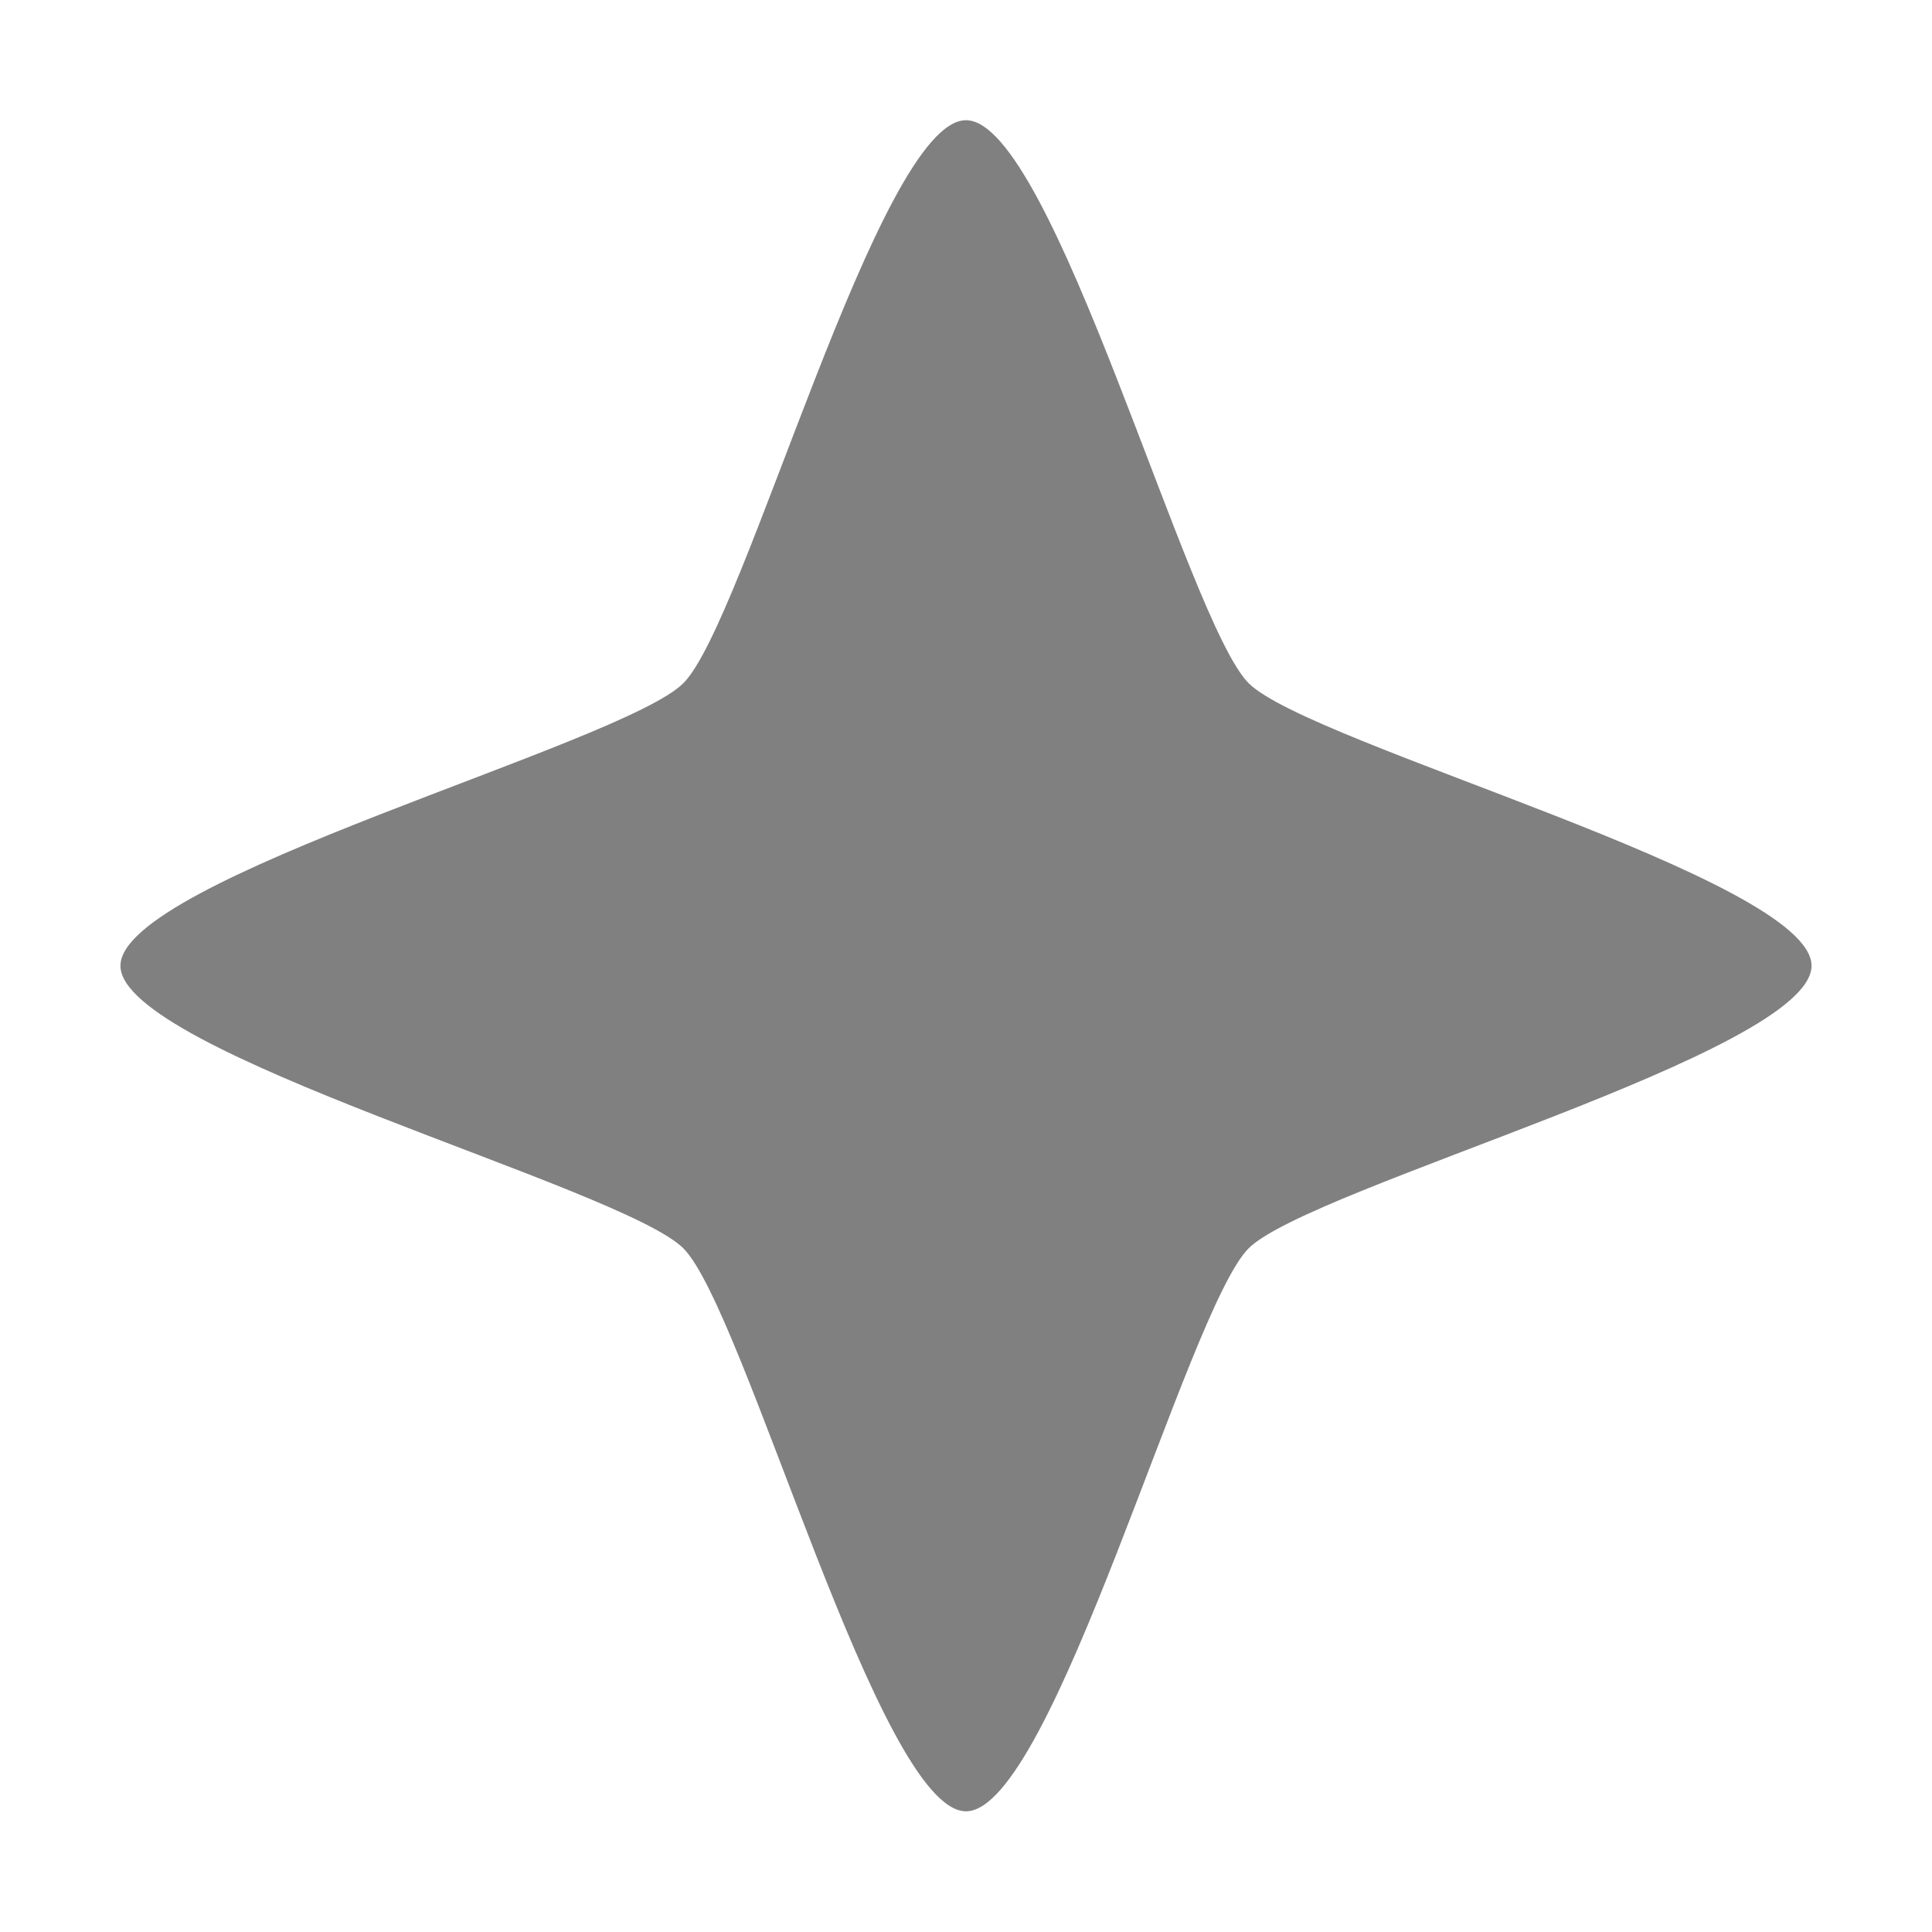 <svg width="16" height="16" version="1.1" xmlns="http://www.w3.org/2000/svg">
 <g transform="translate(-341 -827)" style="fill:#808080">
  <path transform="matrix(.978 0 0 .978 341.22 827.13)" d="m7.955 15.205c-0.736 0-1.873-4.246-2.393-4.767-0.52-0.52-4.767-1.657-4.767-2.393-5e-5 -0.736 4.246-1.873 4.767-2.393 0.52-0.52 1.657-4.767 2.393-4.767 0.736 1e-8 1.873 4.246 2.393 4.767 0.52 0.52 4.767 1.657 4.767 2.393 0 0.736-4.246 1.873-4.767 2.393-0.52 0.52-1.657 4.767-2.393 4.767z" style="fill:#808080"/>
 </g>
</svg>
